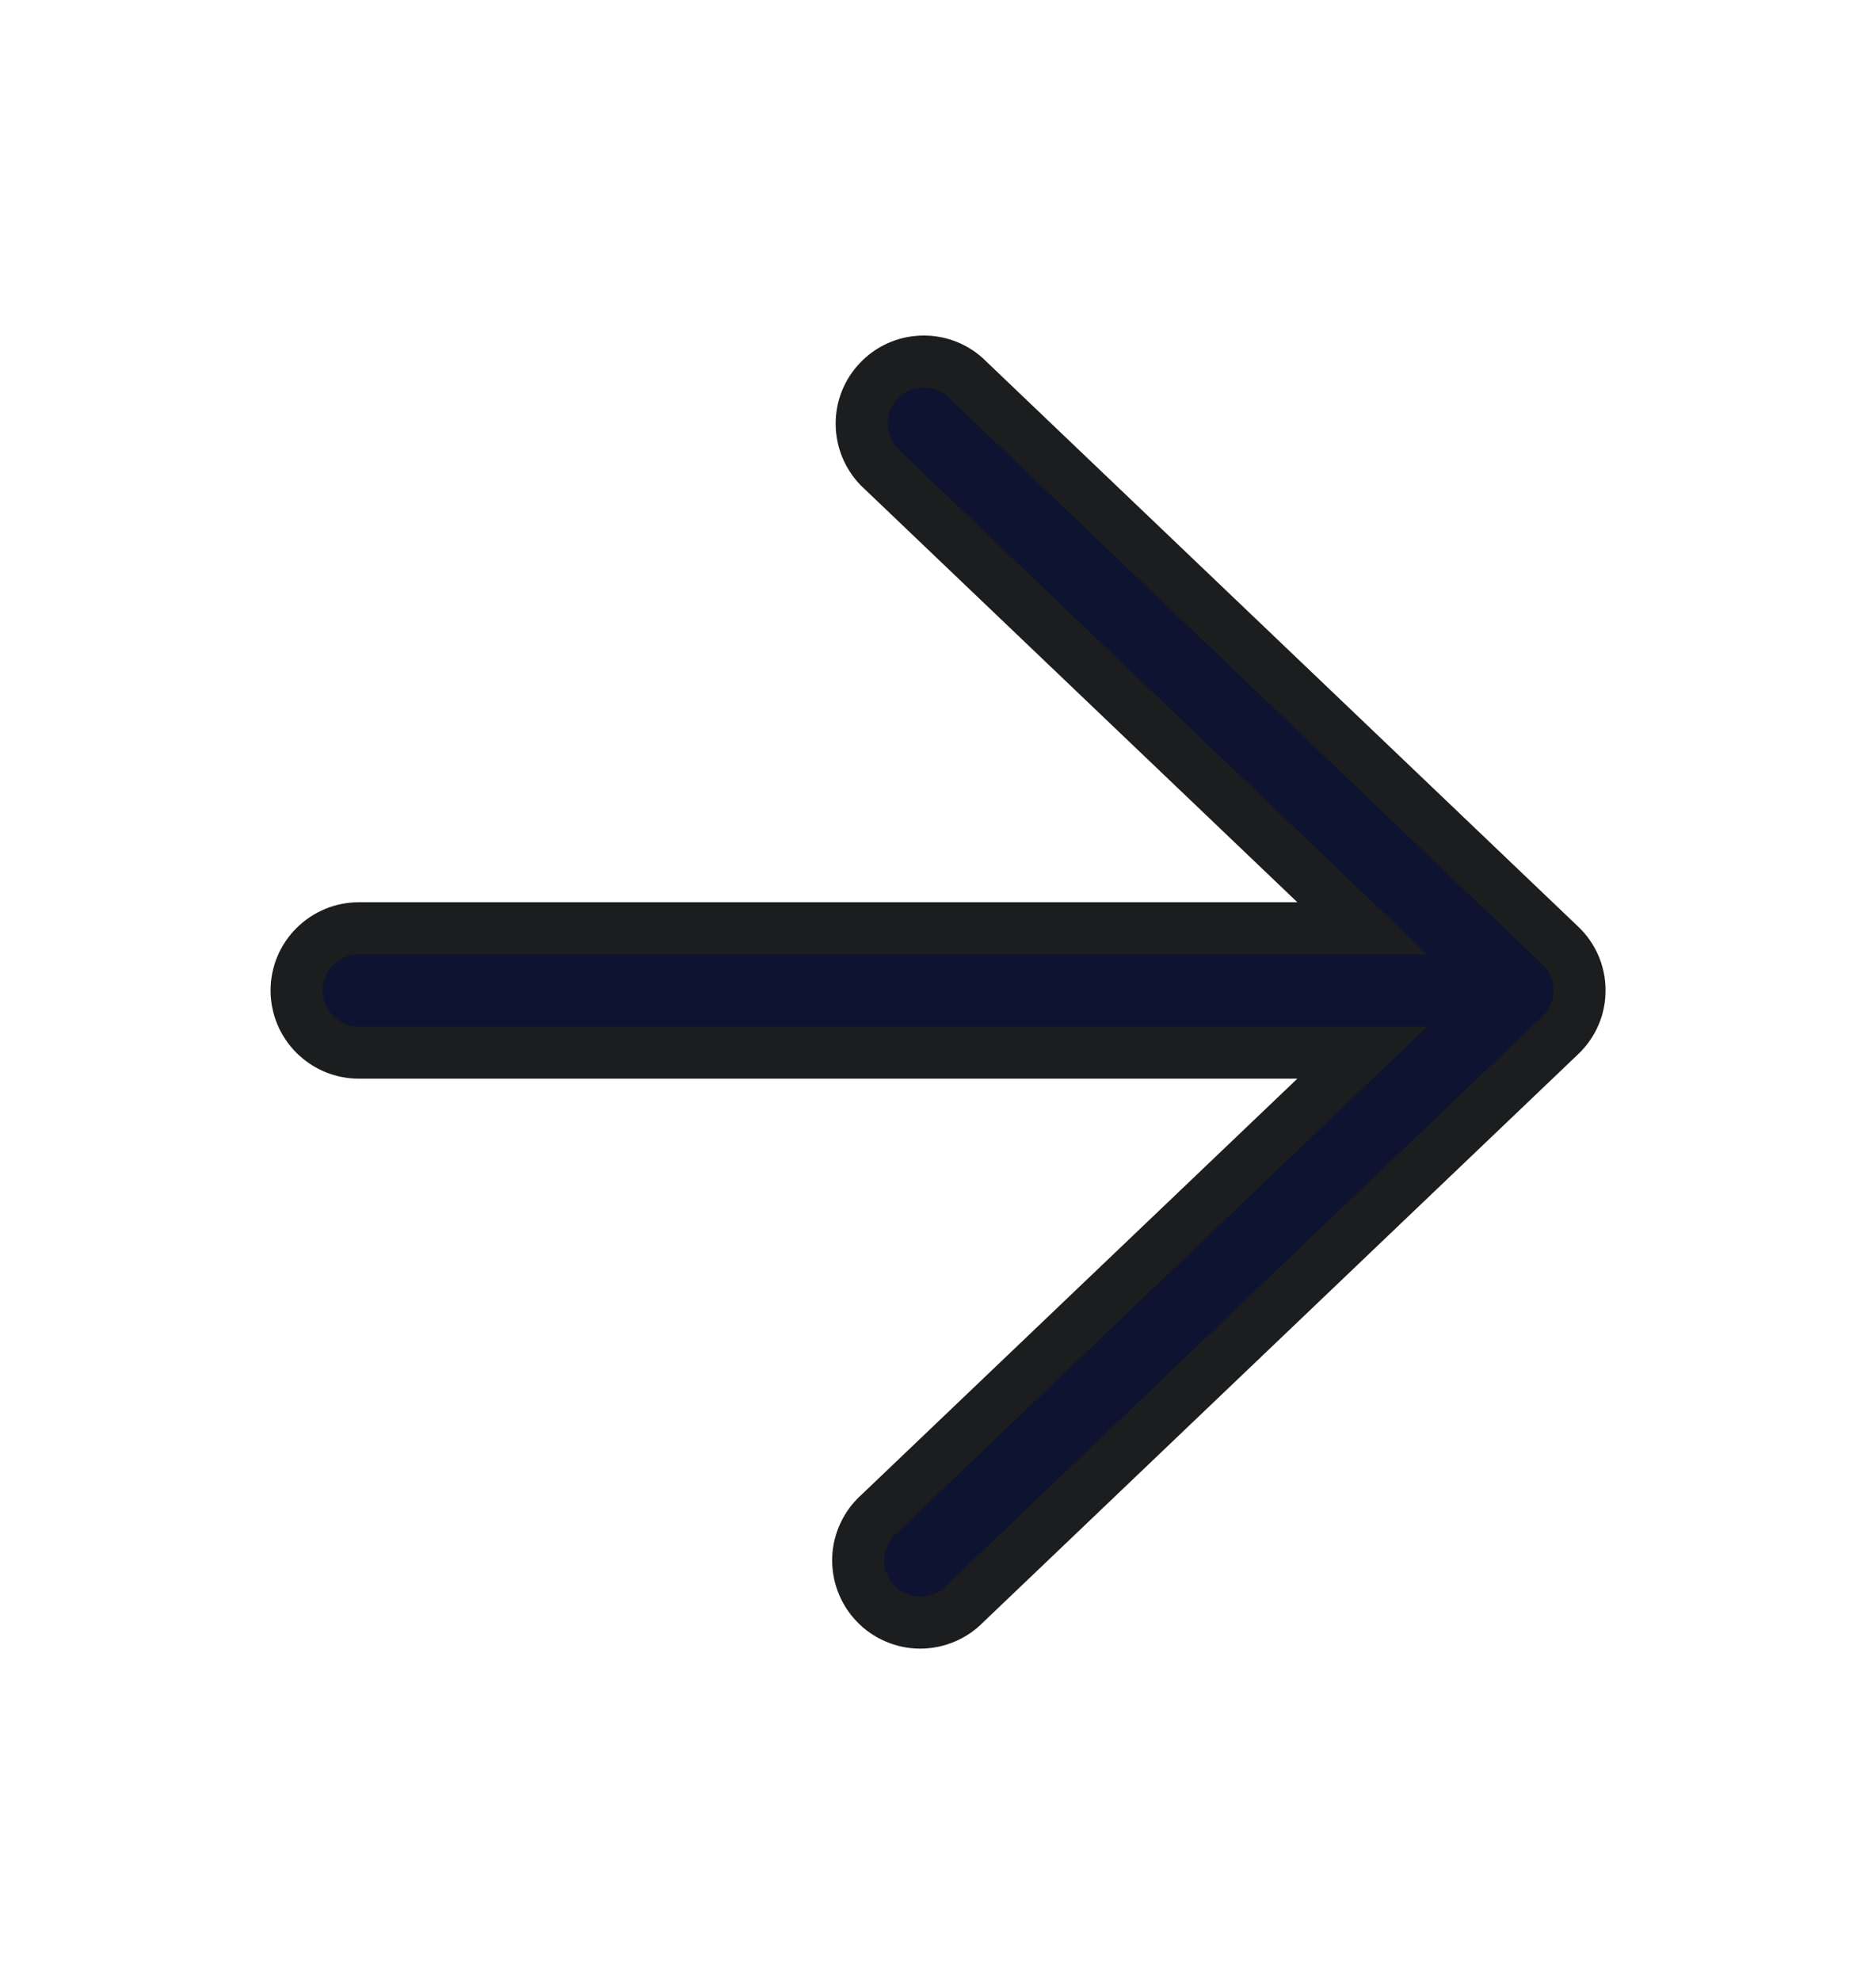 <svg width="18" height="19" viewBox="0 0 18 19" fill="none" xmlns="http://www.w3.org/2000/svg">
<g clip-path="url(#clip0_3642_860)">
<path fill-rule="evenodd" clip-rule="evenodd" d="M9.258 3.617C9.143 3.515 8.992 3.462 8.838 3.469C8.684 3.475 8.539 3.541 8.433 3.653C8.326 3.764 8.267 3.912 8.268 4.067C8.269 4.221 8.329 4.368 8.436 4.479L13.072 8.904H3.442C3.284 8.904 3.133 8.967 3.021 9.079C2.909 9.19 2.846 9.342 2.846 9.5C2.846 9.658 2.909 9.81 3.021 9.921C3.133 10.033 3.284 10.096 3.442 10.096H13.072L8.436 14.52C8.376 14.573 8.327 14.638 8.293 14.71C8.258 14.783 8.238 14.861 8.235 14.941C8.232 15.021 8.244 15.101 8.273 15.177C8.301 15.252 8.344 15.32 8.399 15.378C8.454 15.436 8.521 15.483 8.595 15.514C8.668 15.546 8.748 15.563 8.828 15.563C8.908 15.563 8.988 15.547 9.061 15.516C9.135 15.485 9.202 15.44 9.258 15.382L14.97 9.93C15.029 9.874 15.076 9.807 15.108 9.732C15.14 9.658 15.156 9.577 15.155 9.496C15.155 9.415 15.138 9.335 15.105 9.26C15.072 9.186 15.025 9.119 14.965 9.064L9.258 3.617Z" fill="#0D1330" stroke="#1B1D1E" stroke-width="0.5"/>
</g>
<defs>
<clipPath id="clip0_3642_860">
<rect width="18" height="18" fill="white" transform="translate(0 0.5)"/>
</clipPath>
</defs>
</svg>
